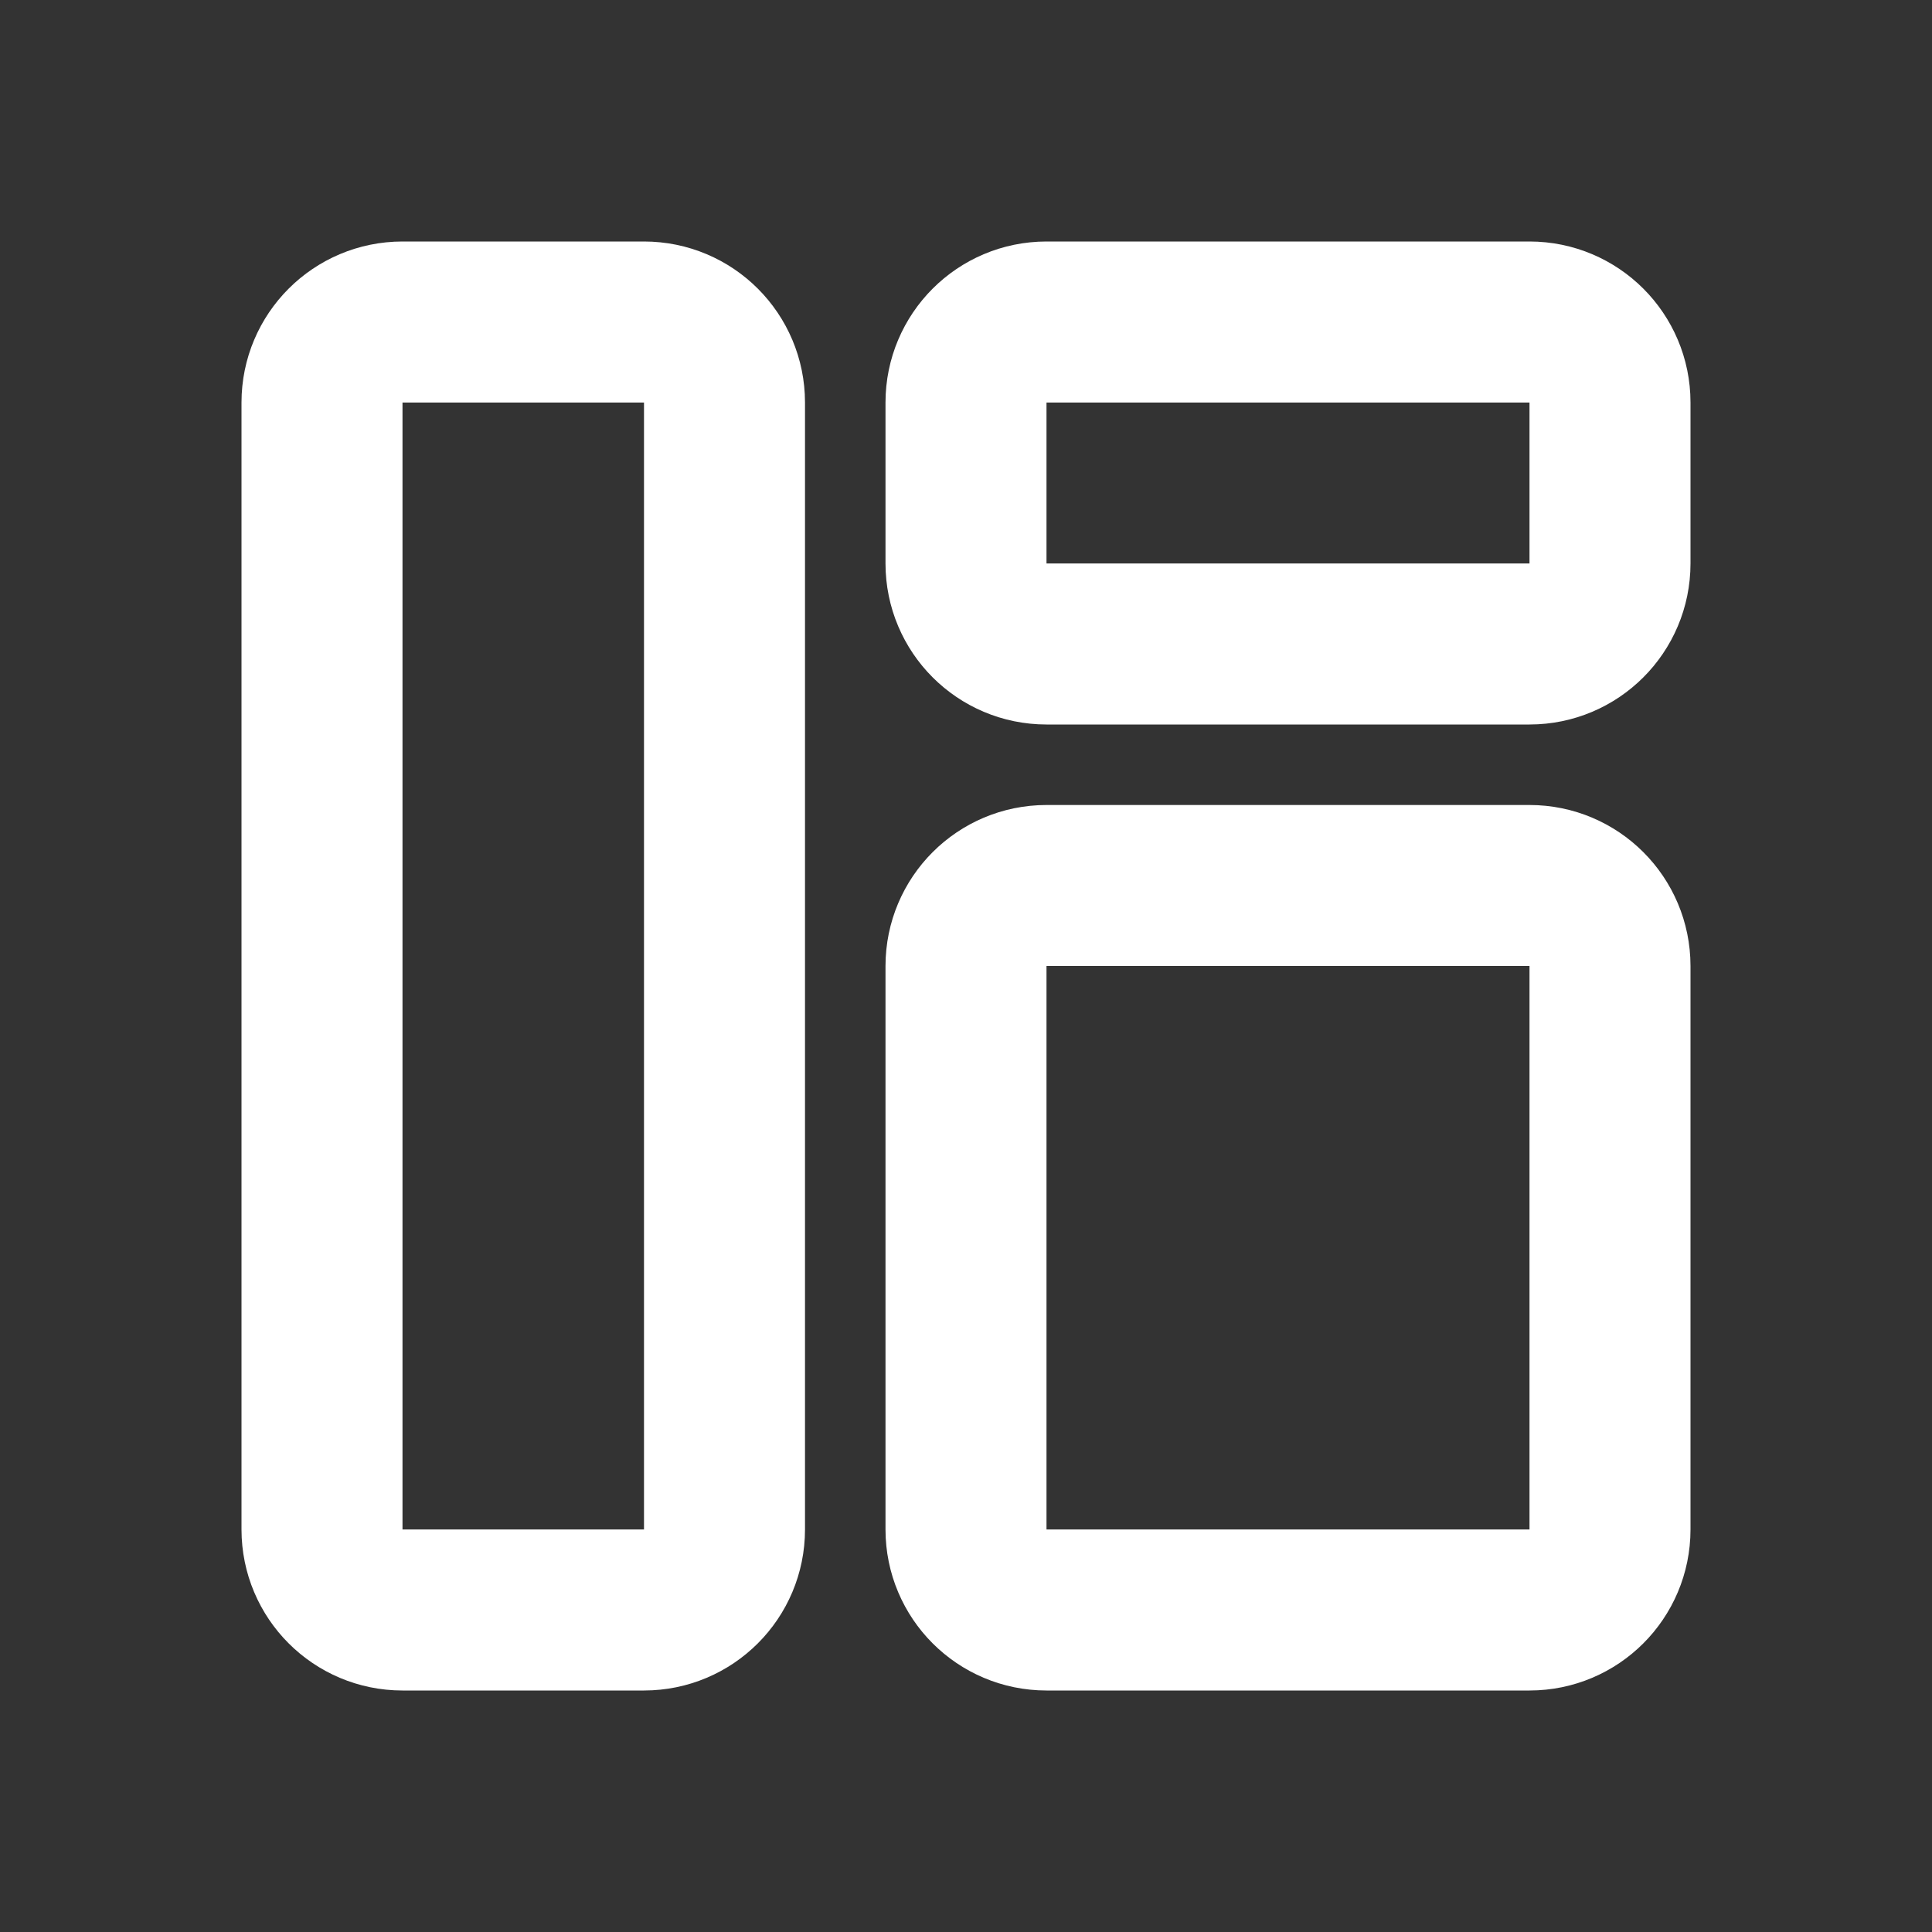 <svg width="60" height="60" viewBox="0 0 60 60" fill="none" xmlns="http://www.w3.org/2000/svg">
<rect x="0" y="0" width="60" height="60" fill="#333333" stroke="none"/>
<path d="M30 30C30 28.619 31.119 27.5 32.5 27.5H47.5C48.881 27.5 50 28.619 50 30V47.5C50 48.881 48.881 50 47.5 50H32.5C31.119 50 30 48.881 30 47.5V30Z" stroke="white" stroke-width="5" stroke-linecap="round"/>
<path d="M10 12.5C10 11.119 11.119 10 12.5 10H20C21.381 10 22.5 11.119 22.5 12.5V47.5C22.5 48.881 21.381 50 20 50H12.5C11.119 50 10 48.881 10 47.5V12.5Z" stroke="white" stroke-width="5" stroke-linecap="round"/>
<path d="M30 12.5C30 11.119 31.119 10 32.5 10H47.5C48.881 10 50 11.119 50 12.5V17.5C50 18.881 48.881 20 47.5 20H32.5C31.119 20 30 18.881 30 17.5V12.5Z" stroke="white" stroke-width="5" stroke-linecap="round"/>
</svg>
